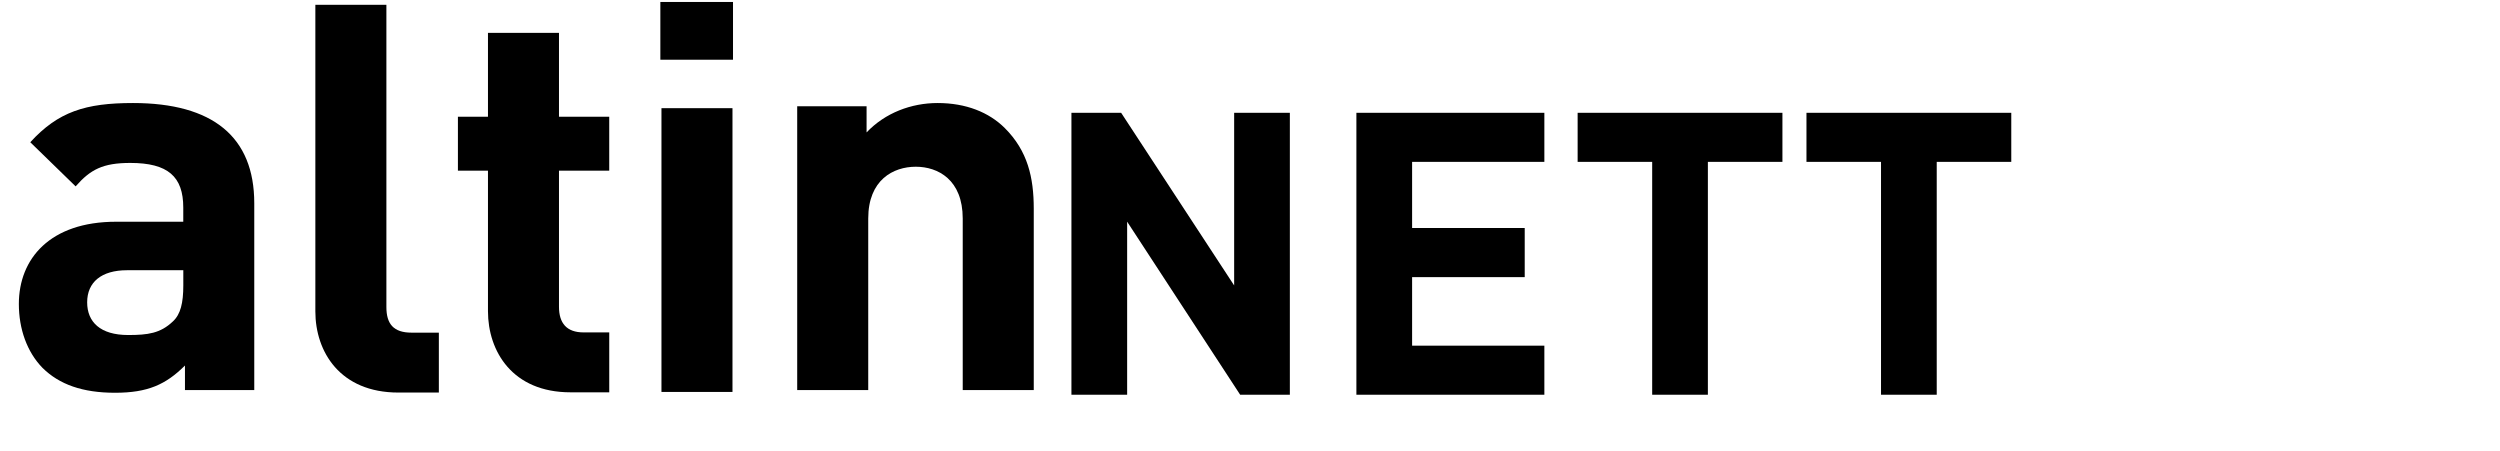 <?xml version="1.0" encoding="UTF-8"?>
<svg width="133px" height="24px" viewBox="0 0 133 24" version="1.1" xmlns="http://www.w3.org/2000/svg" xmlns:xlink="http://www.w3.org/1999/xlink">
    <!-- Generator: Sketch 47.1 (45422) - http://www.bohemiancoding.com/sketch -->
    <title>Artboard</title>
    <desc>Created with Sketch.</desc>
    <defs></defs>
    <g id="Page-1" stroke="none" stroke-width="1" fill="none" fill-rule="evenodd">
        <g id="Artboard" fill="#000000">
            <g id="a-logo-black" transform="translate(1, 0)">
                <g id="altinn" fill-rule="nonzero">
                    <path d="M8.84,19.446 C7.821,20.459 6.862,20.895 5.119,20.895 C3.404,20.895 2.154,20.459 1.253,19.562 C0.438,18.721 0.003,17.505 0.003,16.171 C0.003,13.766 1.659,11.796 5.175,11.796 L8.75,11.796 L8.75,11.044 C8.75,9.393 7.936,8.668 5.93,8.668 C4.477,8.668 3.809,9.016 3.024,9.915 L0.611,7.567 C2.093,5.944 3.546,5.481 6.075,5.481 C10.319,5.481 12.527,7.277 12.527,10.812 L12.527,20.751 L8.84,20.751 L8.84,19.446 Z M5.758,14.376 C4.392,14.376 3.637,15.013 3.637,16.084 C3.637,17.128 4.334,17.823 5.816,17.823 C6.862,17.823 7.531,17.736 8.2,17.098 C8.607,16.722 8.752,16.114 8.752,15.186 L8.752,14.376 L5.758,14.376 Z" id="Shape"></path>
                    <path d="M15.777,16.567 L15.777,0.254 L19.556,0.254 L19.556,16.335 C19.556,17.233 19.934,17.697 20.894,17.697 L22.347,17.697 L22.347,20.884 L20.195,20.884 C17.086,20.884 15.777,18.711 15.777,16.567 Z" id="Shape"></path>
                    <path d="M24.96,16.553 L24.96,9.078 L23.361,9.078 L23.361,6.21 L24.96,6.21 L24.96,1.748 L28.738,1.748 L28.738,6.21 L31.411,6.21 L31.411,9.078 L28.738,9.078 L28.738,16.322 C28.738,17.191 29.145,17.684 30.046,17.684 L31.412,17.684 L31.412,20.871 L29.348,20.871 C26.268,20.871 24.96,18.697 24.96,16.553 Z" id="Shape"></path>
                    <path d="M34.131,0.105 L37.996,0.105 L37.996,3.177 L34.131,3.177 L34.131,0.105 Z M34.19,5.755 L37.968,5.755 L37.968,20.851 L34.19,20.851 L34.19,5.755 Z" id="Shape"></path>
                    <path d="M50.217,11.624 C50.217,9.567 48.909,8.87 47.719,8.87 C46.527,8.87 45.19,9.565 45.19,11.624 L45.19,20.75 L41.411,20.75 L41.411,5.655 L45.102,5.655 L45.102,7.045 C46.09,6.002 47.485,5.481 48.881,5.481 C50.392,5.481 51.613,5.974 52.455,6.813 C53.675,8.029 53.996,9.45 53.996,11.101 L53.996,20.75 L50.217,20.75 L50.217,11.624 Z" id="Shape"></path>
                </g>
                <path d="M67.62,21 L67.62,6 L64.657,6 L64.657,15.185 L58.644,6 L56,6 L56,21 L58.964,21 L58.964,11.794 L64.977,21 L67.62,21 Z M81.16,21 L81.16,18.388 L74.124,18.388 L74.124,14.743 L80.115,14.743 L80.115,12.131 L74.124,12.131 L74.124,8.612 L81.16,8.612 L81.16,6 L71.16,6 L71.16,21 L81.16,21 Z M93.825,8.612 L93.825,6 L82.93,6 L82.93,8.612 L86.896,8.612 L86.896,21 L89.859,21 L89.859,8.612 L93.825,8.612 Z M106,8.612 L106,6 L95.104,6 L95.104,8.612 L99.07,8.612 L99.07,21 L102.034,21 L102.034,8.612 L106,8.612 Z" id="NETT"></path>
            </g>
        </g>
    </g>
</svg>